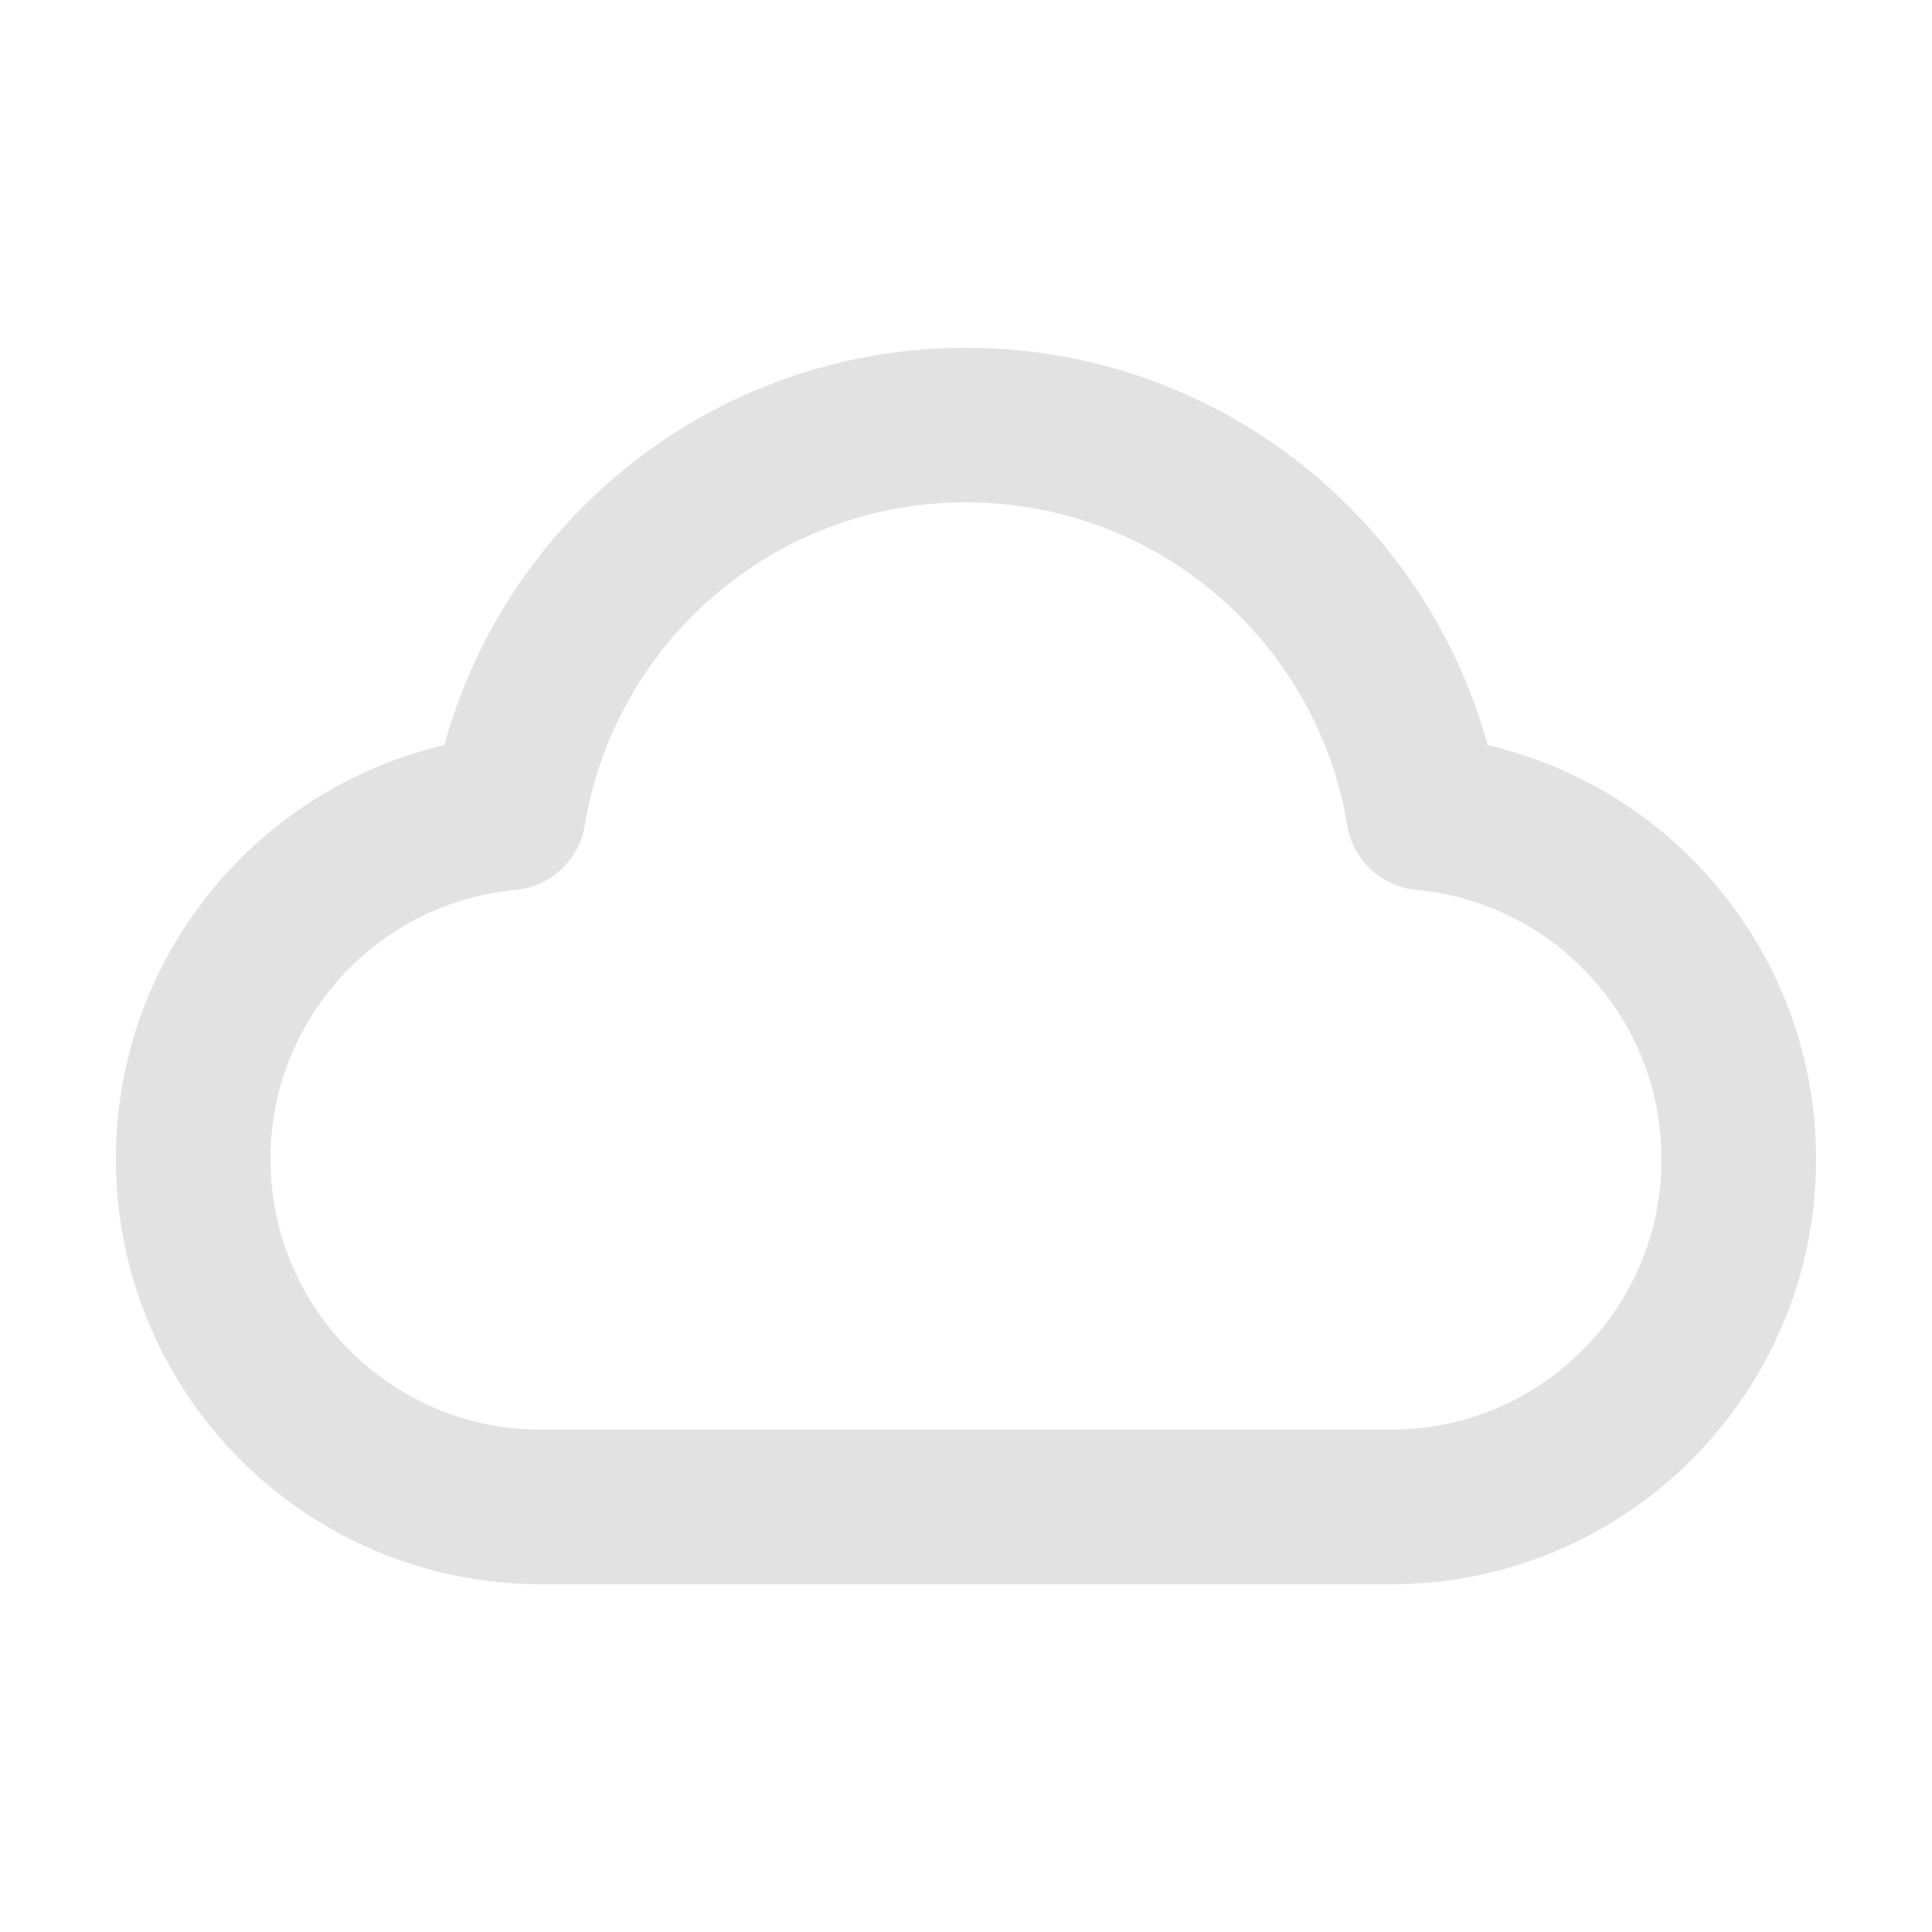 <svg width="25" height="25" viewBox="0 0 25 25" fill="none" xmlns="http://www.w3.org/2000/svg">
<path d="M7 19.5C4.515 19.5 2.5 17.485 2.5 15C2.5 12.656 4.292 10.731 6.58 10.519C7.048 7.672 9.52 5.5 12.5 5.5C15.48 5.5 17.952 7.672 18.42 10.519C20.709 10.731 22.5 12.656 22.5 15C22.5 17.485 20.485 19.5 18 19.5C13.61 19.5 10.843 19.5 7 19.5Z" stroke="#E2E2E2" stroke-width="2" stroke-linecap="round" stroke-linejoin="round"/>
</svg>
